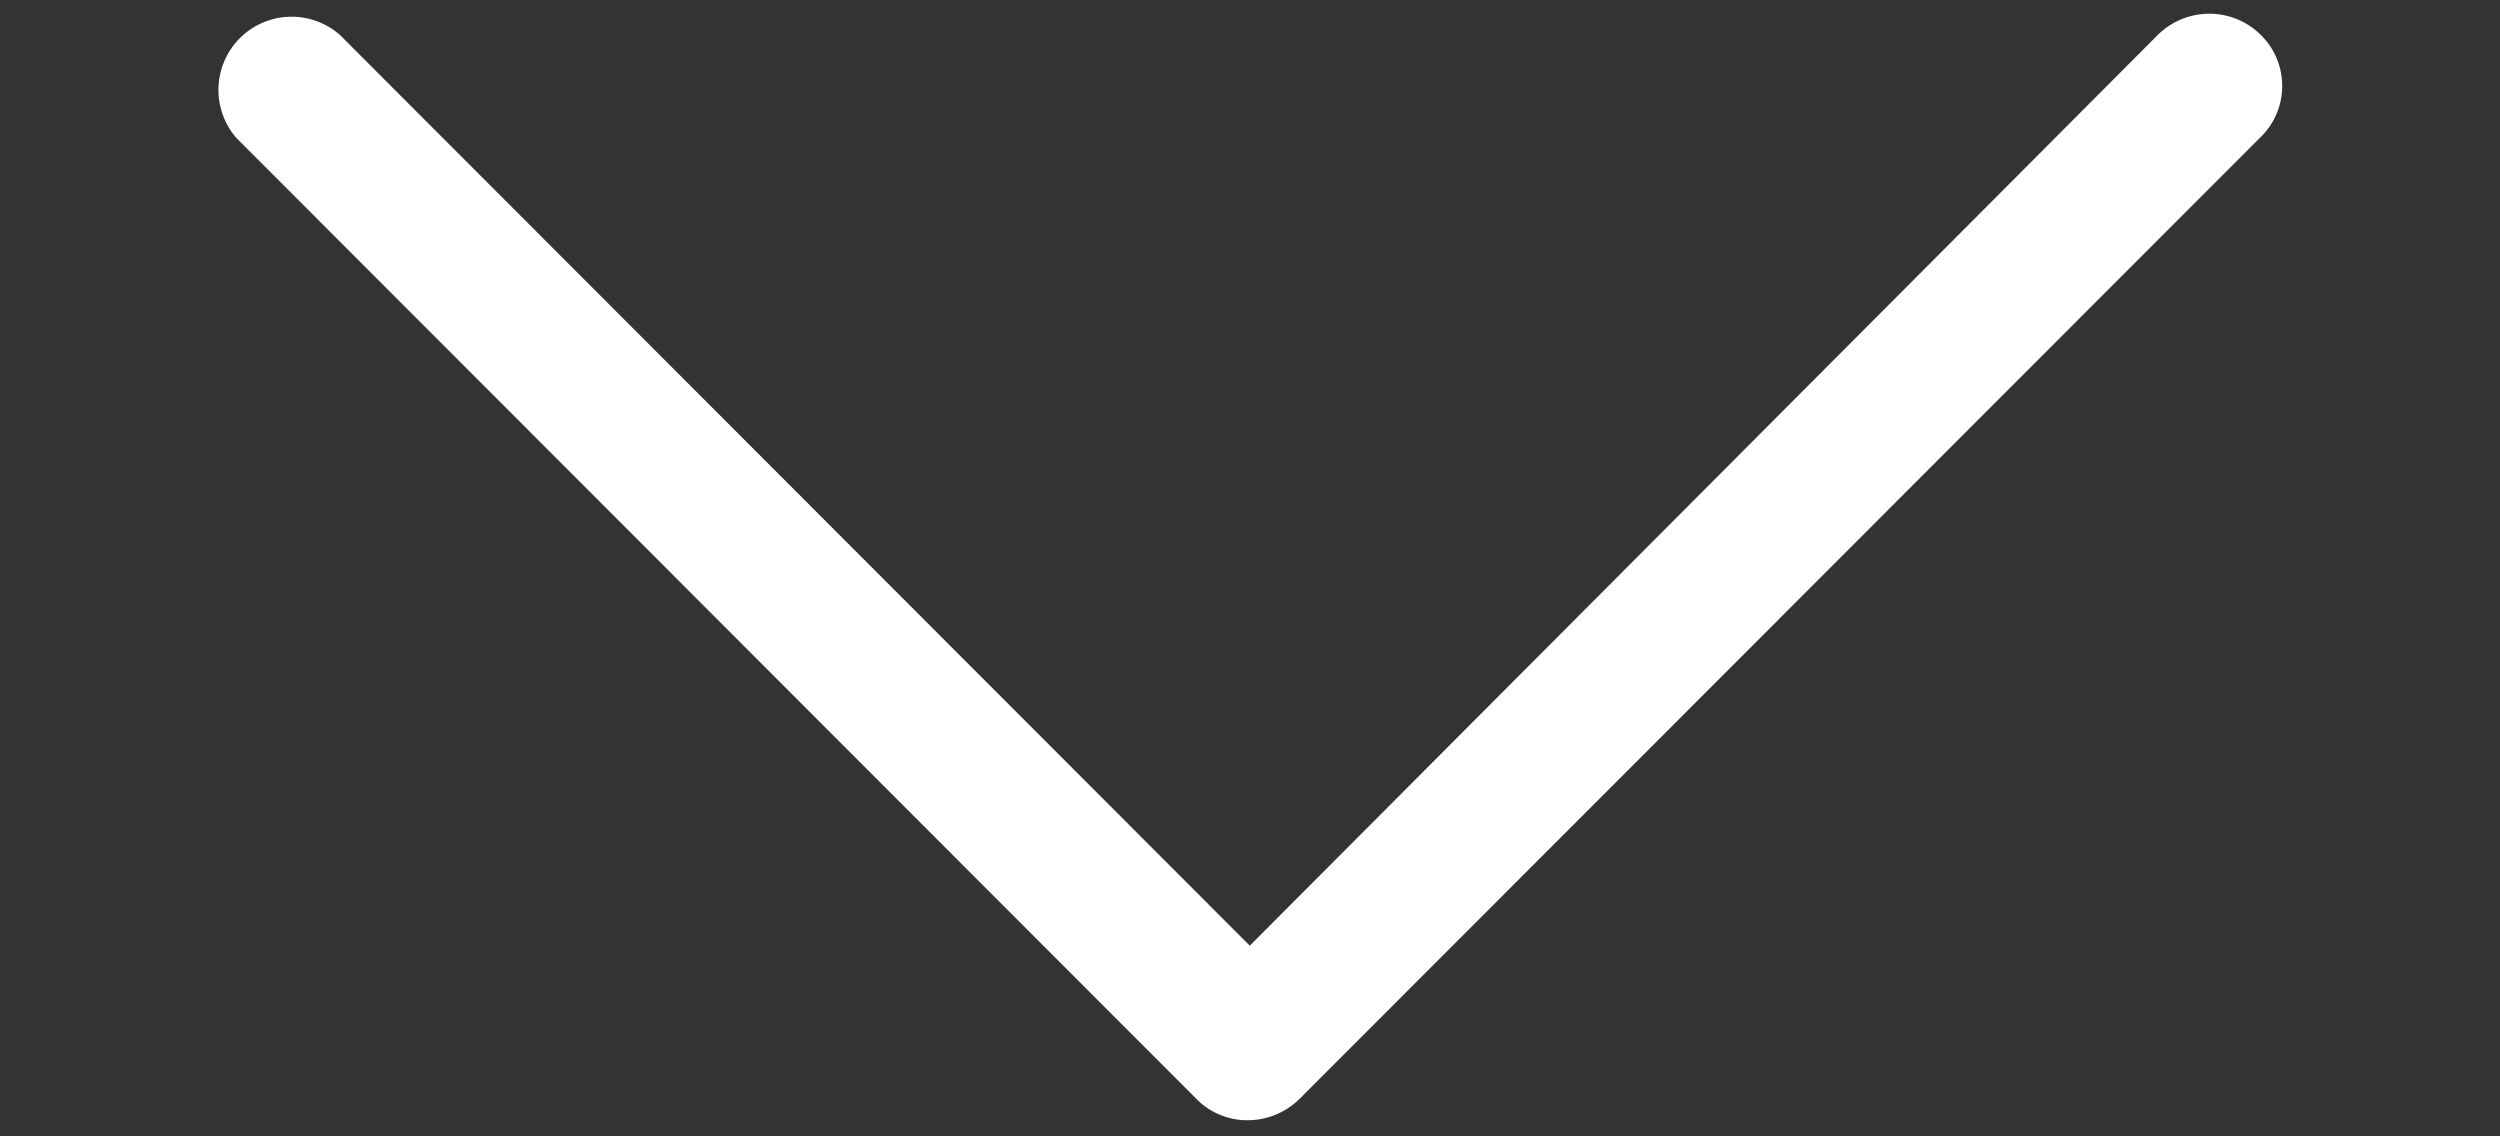 <svg xmlns="http://www.w3.org/2000/svg" width="11" height="5"><rect width="100%" height="100%" fill="#333333" stroke="none"/><path fill-rule="evenodd" fill="#FFF" d="M9.948.154a.322.322 0 0 0-.454 0L5.499 4.161 1.496.154a.322.322 0 0 0-.454.455l4.222 4.226a.313.313 0 0 0 .227.094.325.325 0 0 0 .227-.094L9.941.609a.315.315 0 0 0 .007-.455z"/></svg>